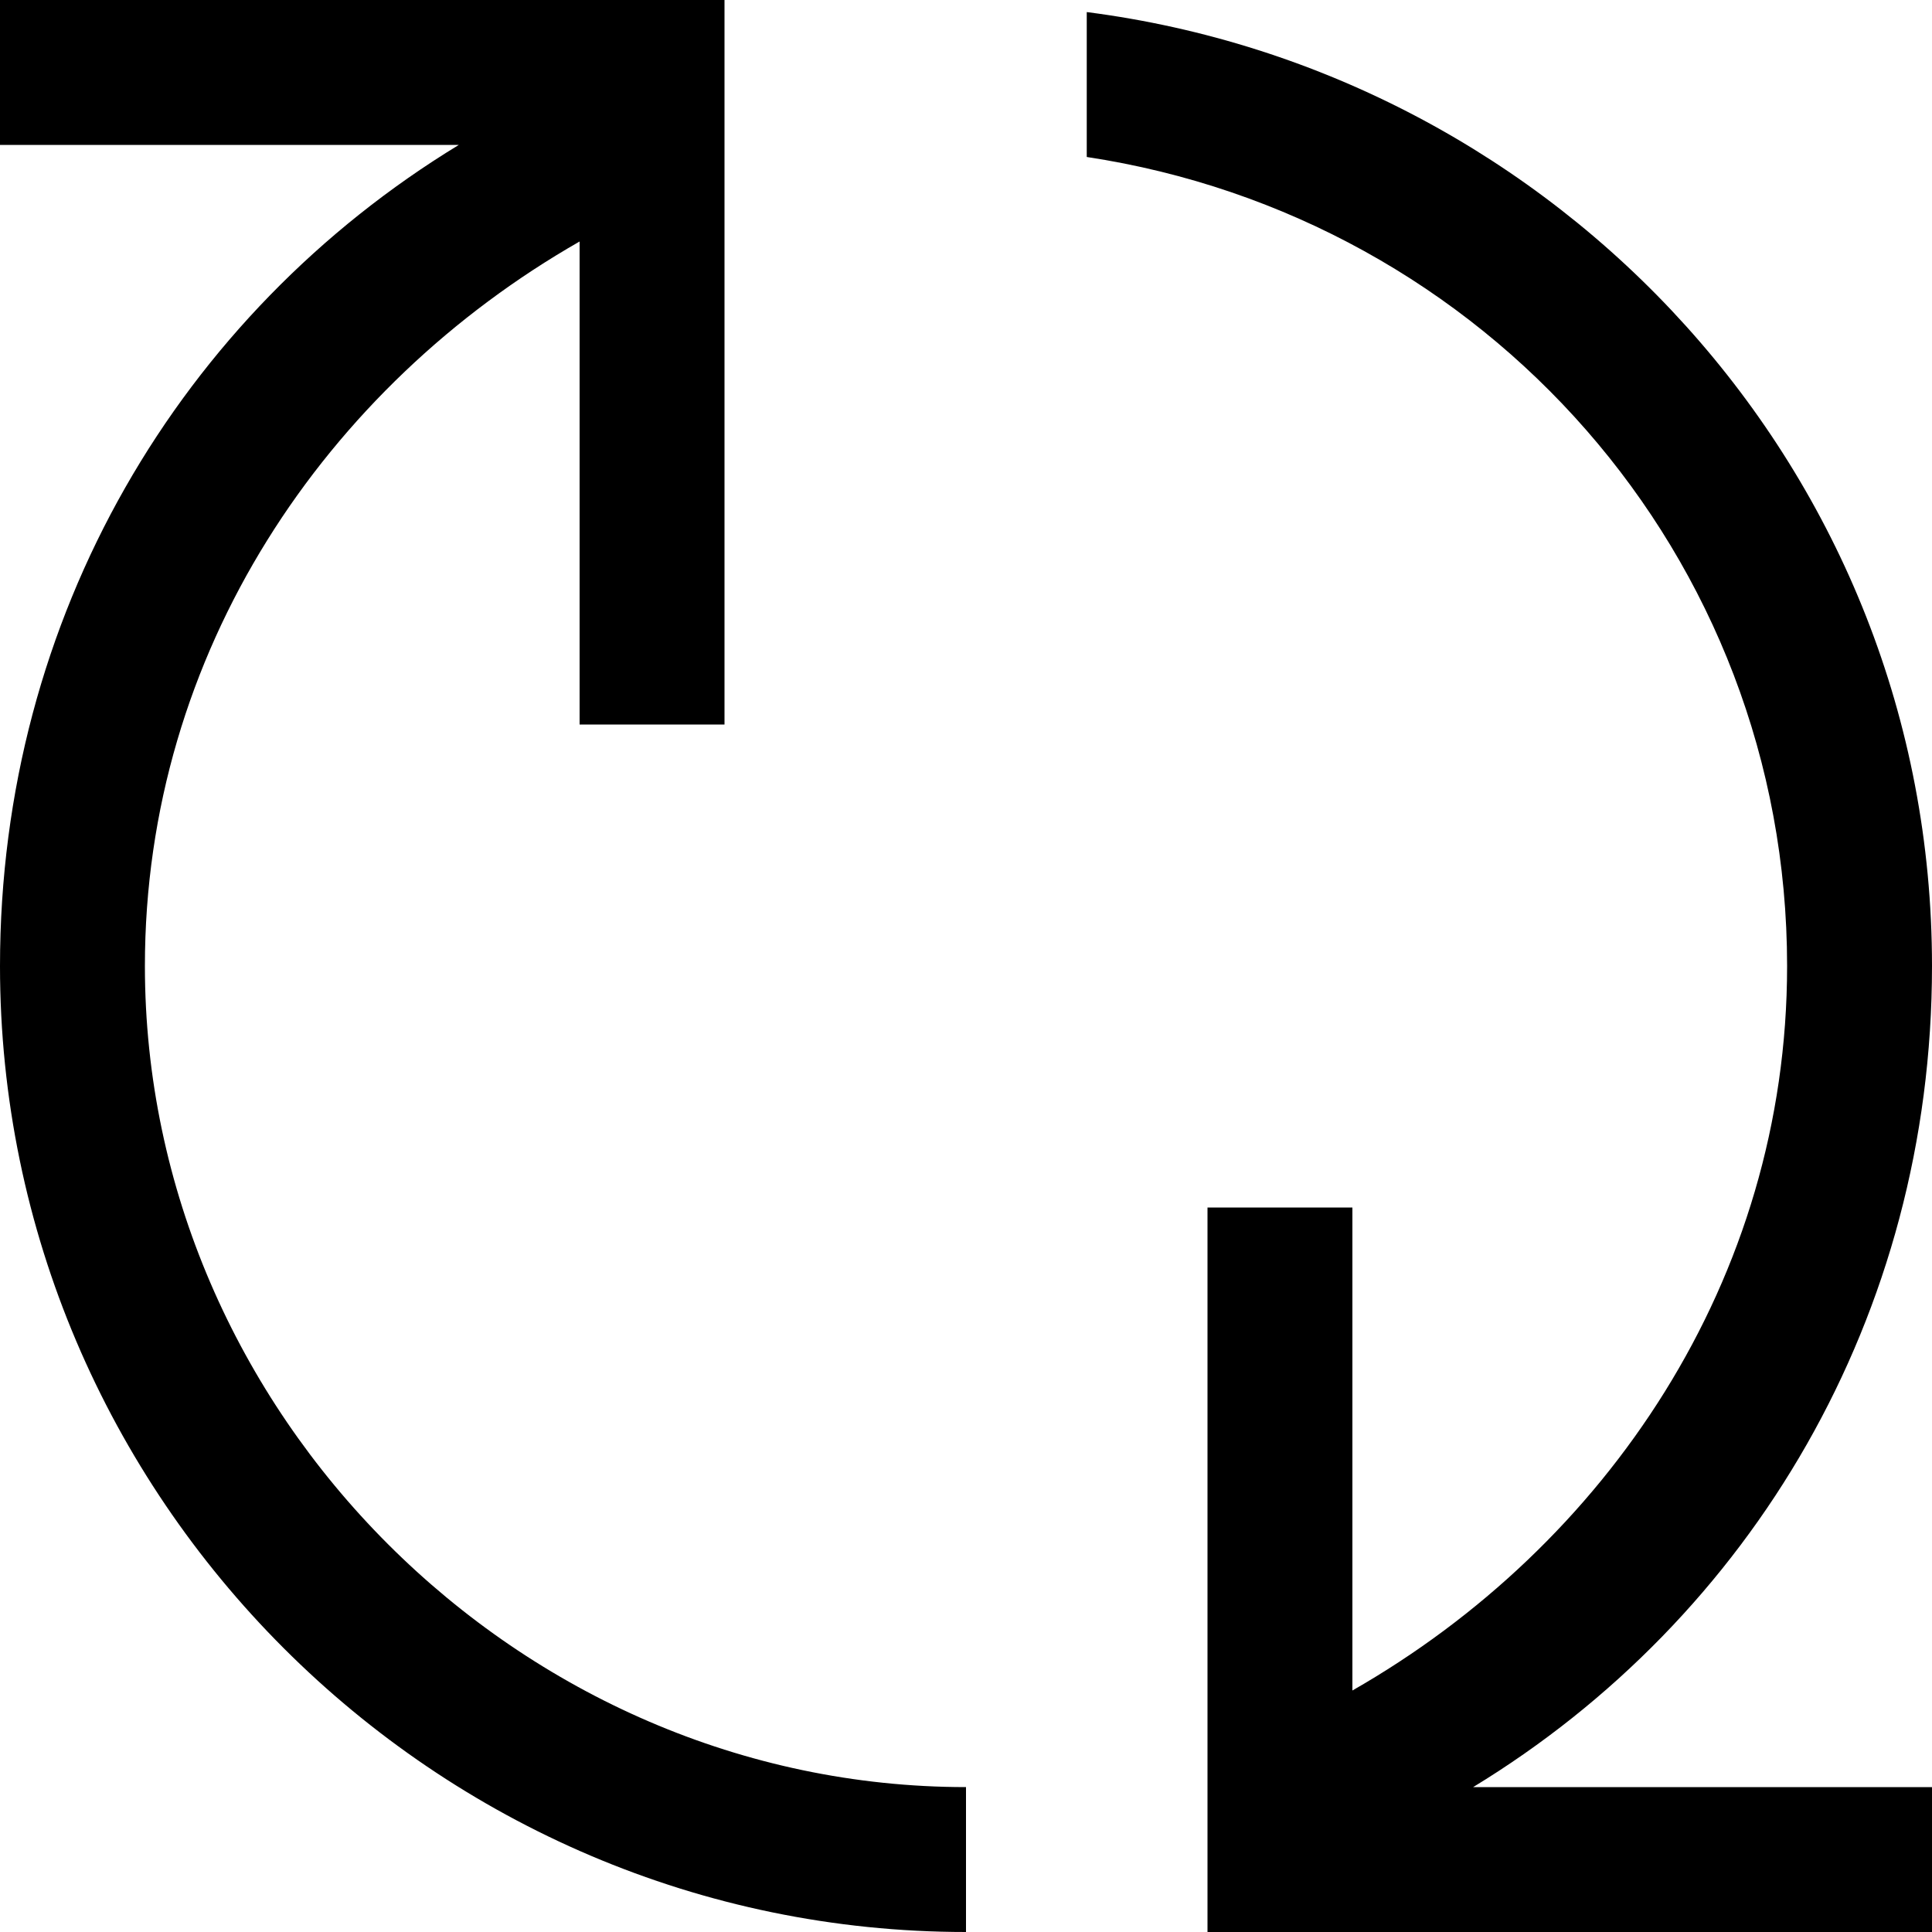<svg xmlns="http://www.w3.org/2000/svg" height="16" viewBox="0 0 16 16"><path d="M1.2 8c0-2.6 1.5-4.8 3.6-6v4H6V0H0v1.2h3.8C1.5 2.6 0 5.1 0 8c0 4.4 3.6 8 8 8v-1.2c-3.7 0-6.8-3.1-6.8-6.8zM16 8C16 3.9 12.9.6 9 .1v1.2c3.3.5 5.8 3.3 5.8 6.7 0 2.6-1.5 4.8-3.6 6v-4H10v6h6v-1.2h-3.8C14.5 13.4 16 10.9 16 8z"/></svg>